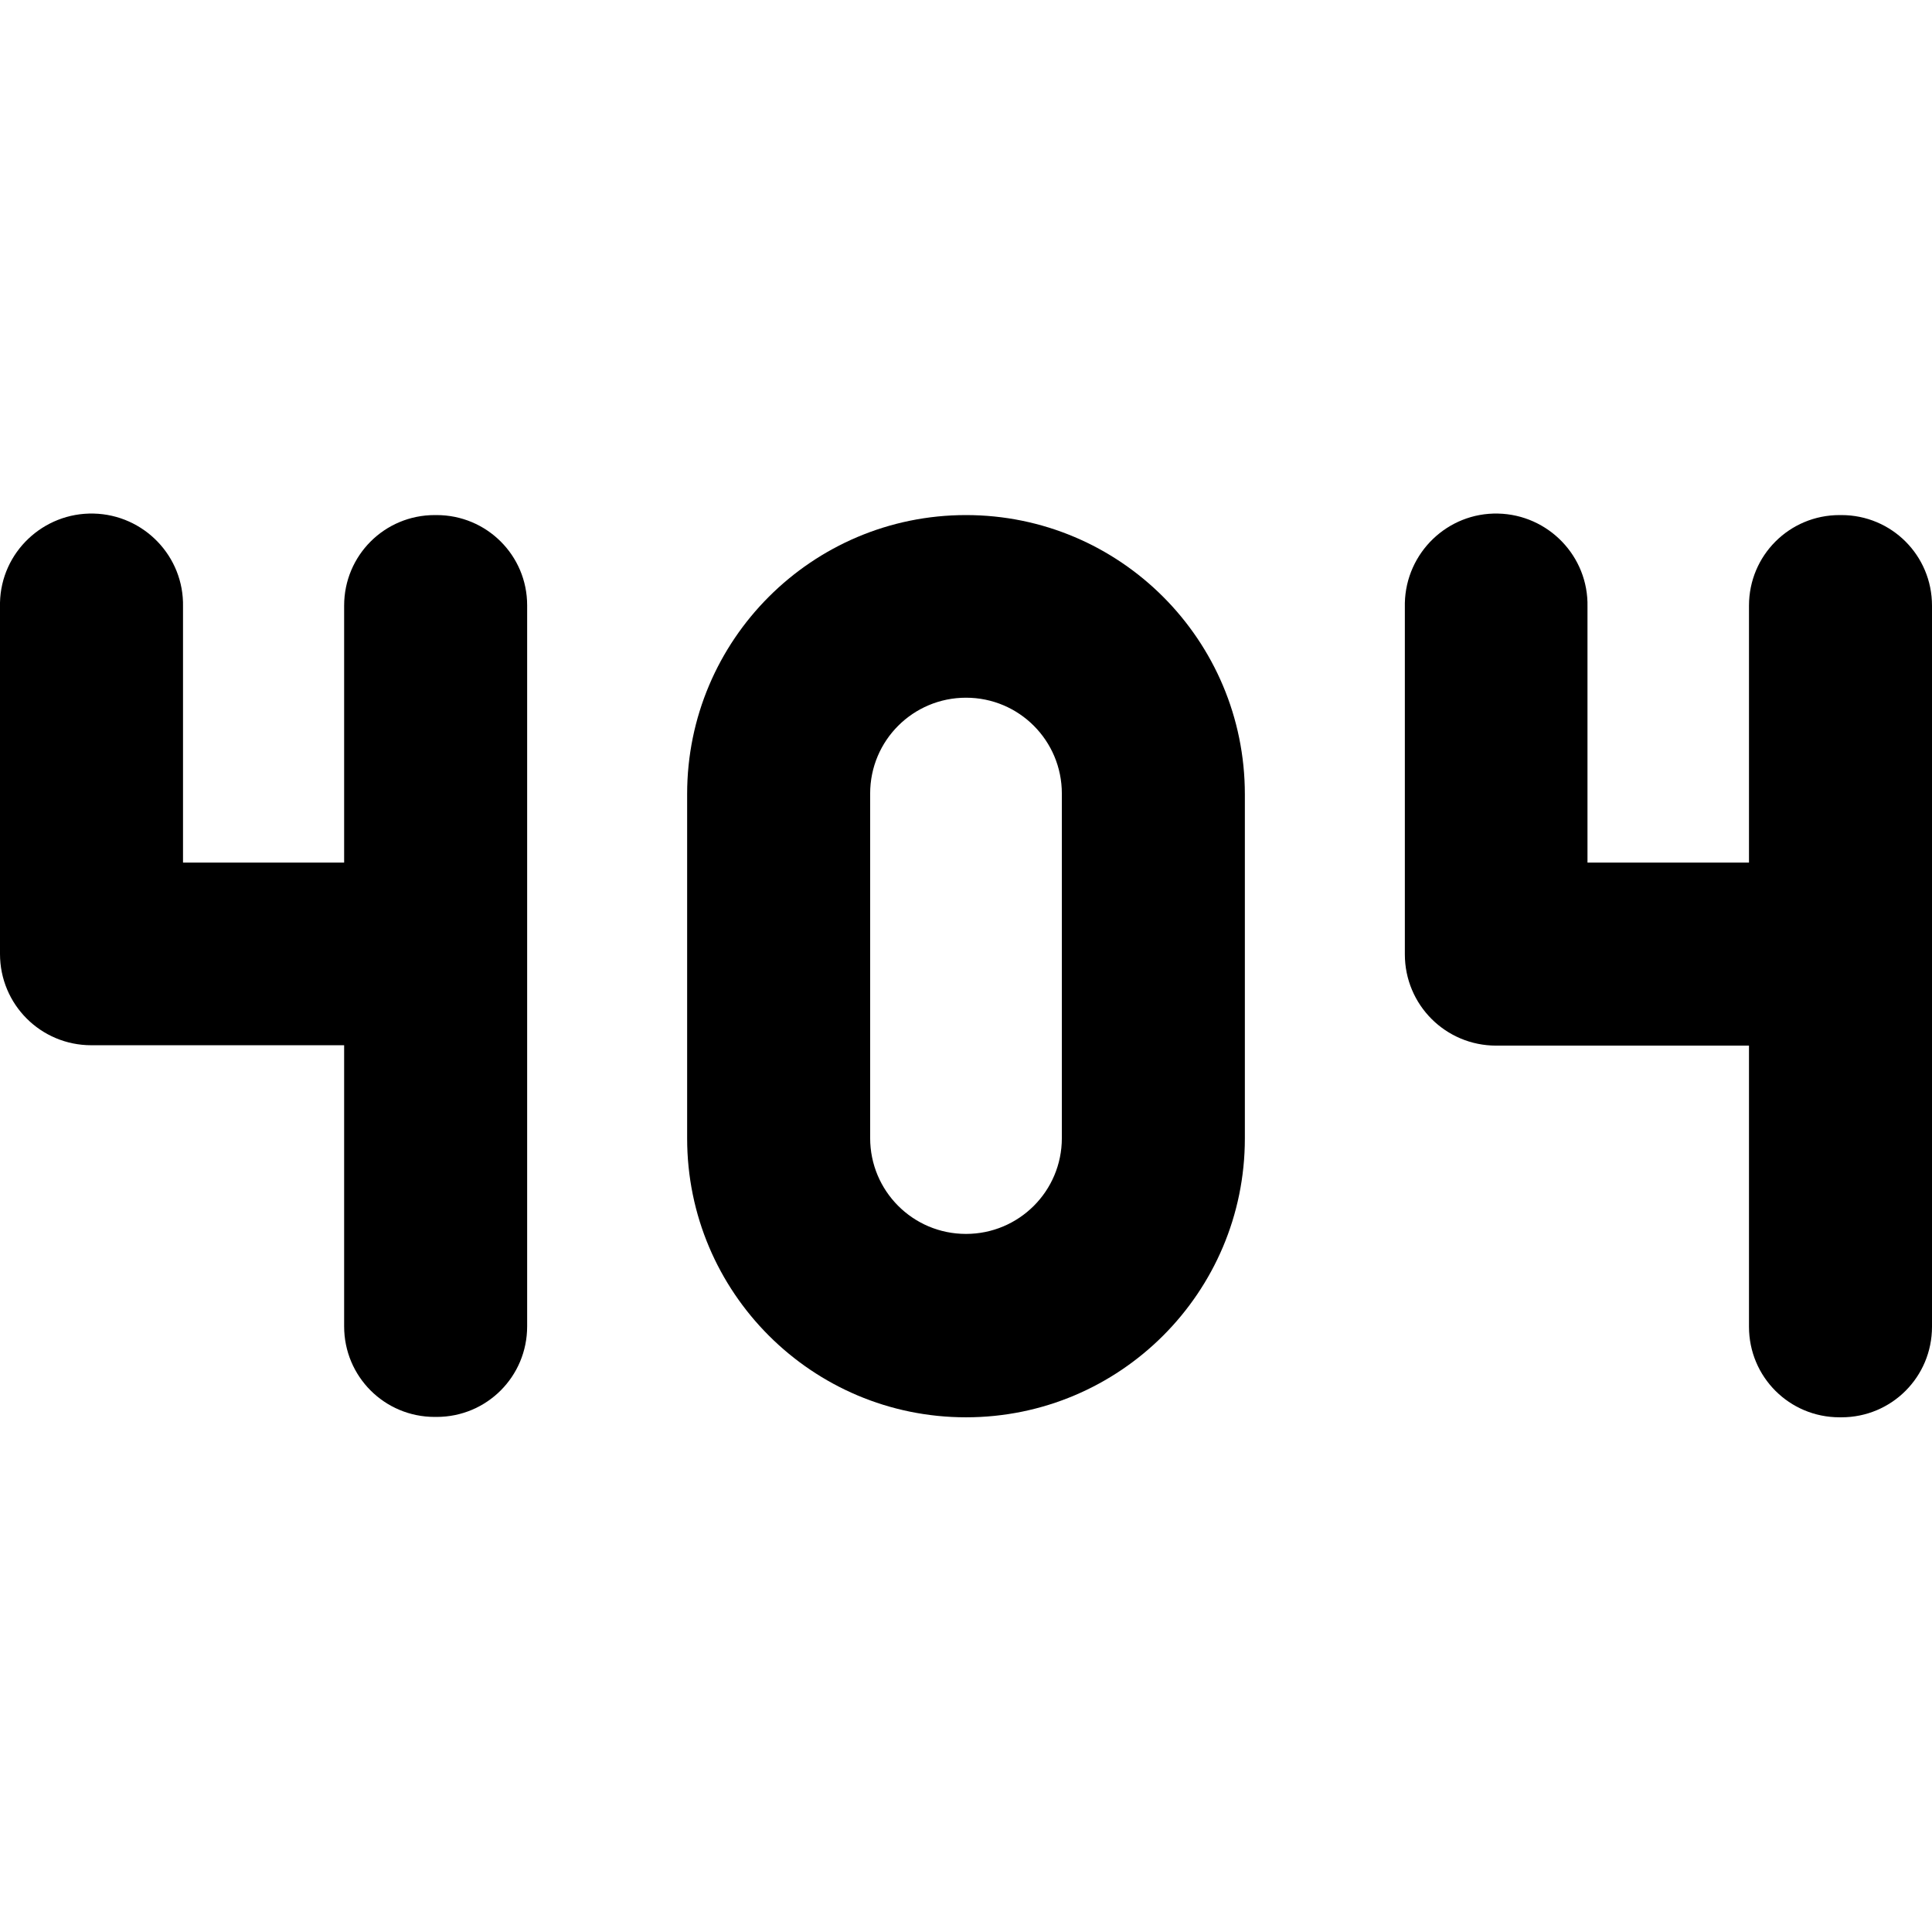 <svg id="Layer_1" enable-background="new 0 0 512 512" viewBox="0 0 512 512" xmlns="http://www.w3.org/2000/svg"><g id="Layer_2_00000111184478198513385770000000388847574860170163_"><g id="Layer_2_copy_11"><g id="_41"><g id="_41-2"><path d="m256 136.5c-40.8 0-73.9 33.1-73.9 73.9v91.3c0 40.8 33.1 73.9 73.9 73.9 40.8 0 73.9-33.1 73.9-73.9v-91.2c0-40.9-33.1-74-73.9-74zm25.4 165.1c0 14.1-11.4 25.4-25.4 25.4-14.1 0-25.4-11.4-25.4-25.4v-91.3c0-14.1 11.4-25.4 25.4-25.4 14.1 0 25.4 11.4 25.4 25.4z"/><path d="m488 136.5h-.5c-13.3 0-24 10.7-24 24v68.1h-42.8v-67.8c.3-13.4-10.4-24.4-23.7-24.7-13.4-.3-24.4 10.4-24.7 23.7v1 92.1c0 13.4 10.8 24.2 24.2 24.2h67v74.5c0 13.3 10.7 24 24 24h.5c13.3 0 24-10.7 24-24v-98.8-92.3c0-13.3-10.7-24-24-24z"/><path d="m115.7 136.5h-.5c-13.3 0-24 10.7-24 24v68.1h-42.7v-67.8c.3-13.4-10.4-24.4-23.7-24.7s-24.5 10.2-24.8 23.6v1 92.1c0 13.4 10.8 24.2 24.2 24.2h67v74.5c0 13.3 10.7 24 24 24h.5c13.3 0 24-10.7 24-24v-98.8-92.3c0-13.2-10.7-23.9-24-23.9z"/></g></g></g></g></svg>